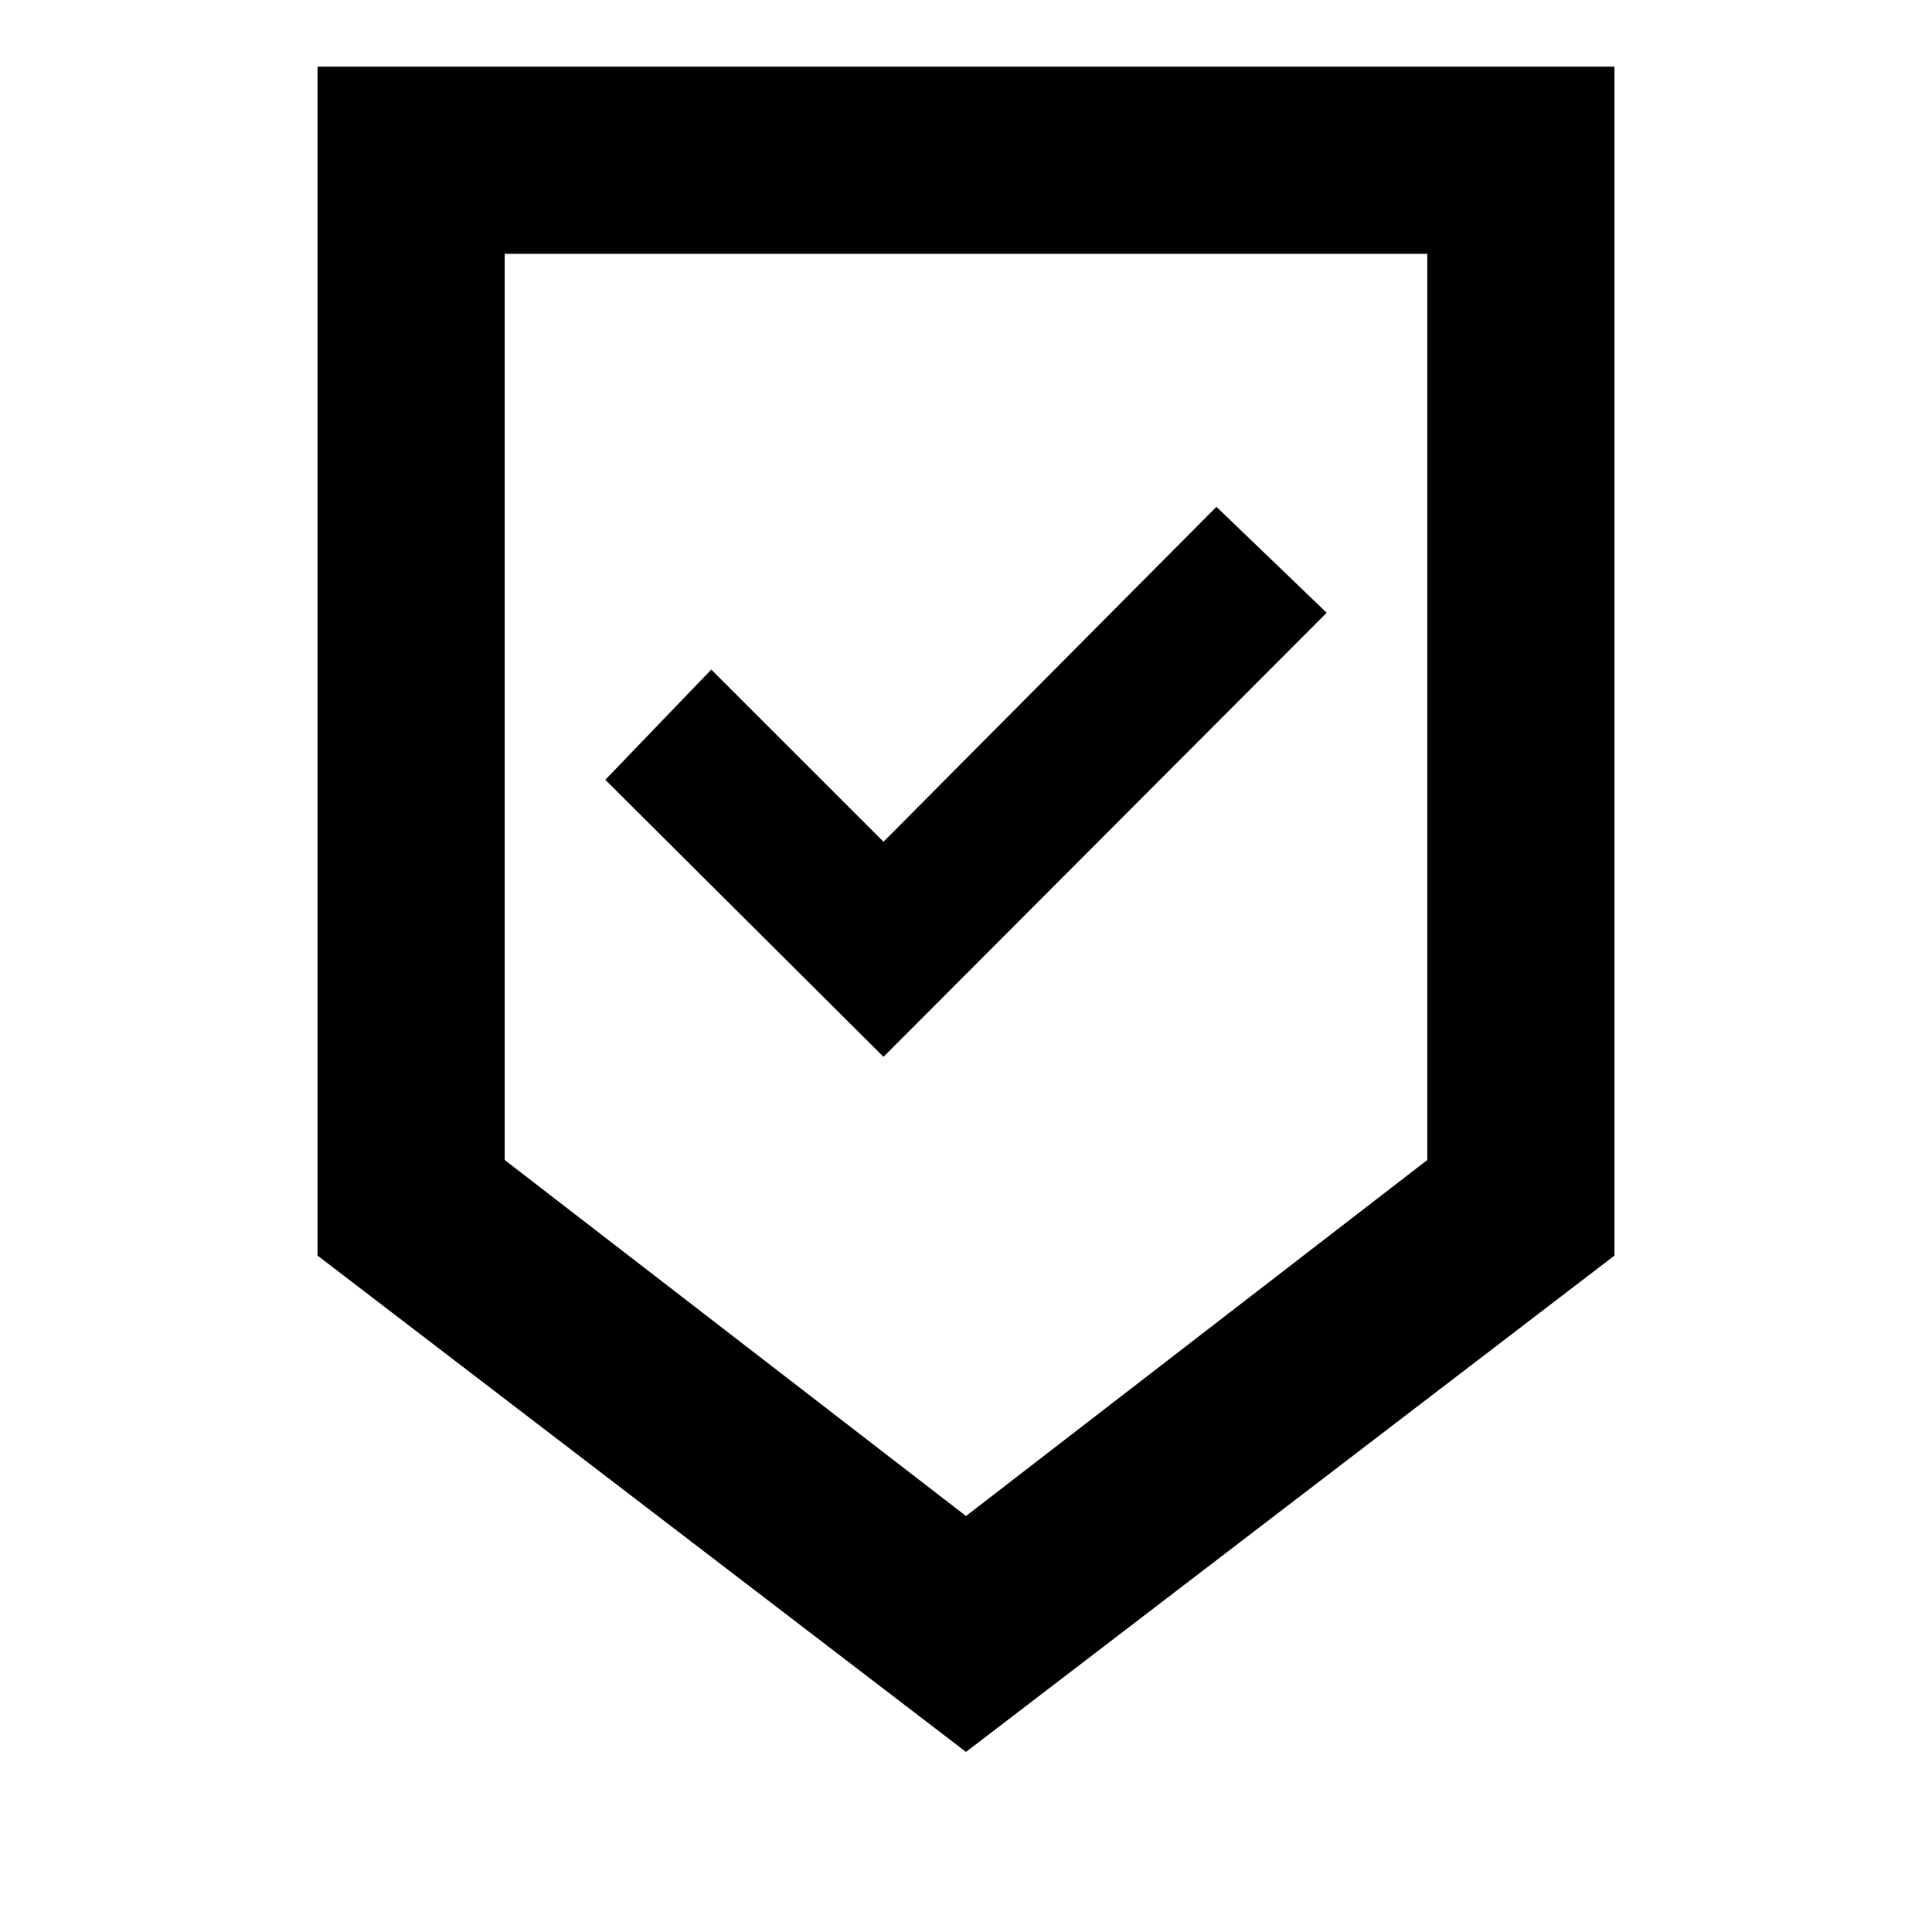 <svg xmlns="http://www.w3.org/2000/svg" height="20" viewBox="0 -960 960 960" width="20"><path d="M480-89.48 157.78-336.11v-590.76h644.44v590.76L480-89.48Zm0-117.22 229.22-176.91v-450.26H250.78v450.26L480-206.7Zm-41-228.17 220.22-220.65-54.79-52.65L439-541.74l-85.57-85.56-52.65 54.78L439-434.87Zm41-399H250.78h458.44H480Z"/></svg>